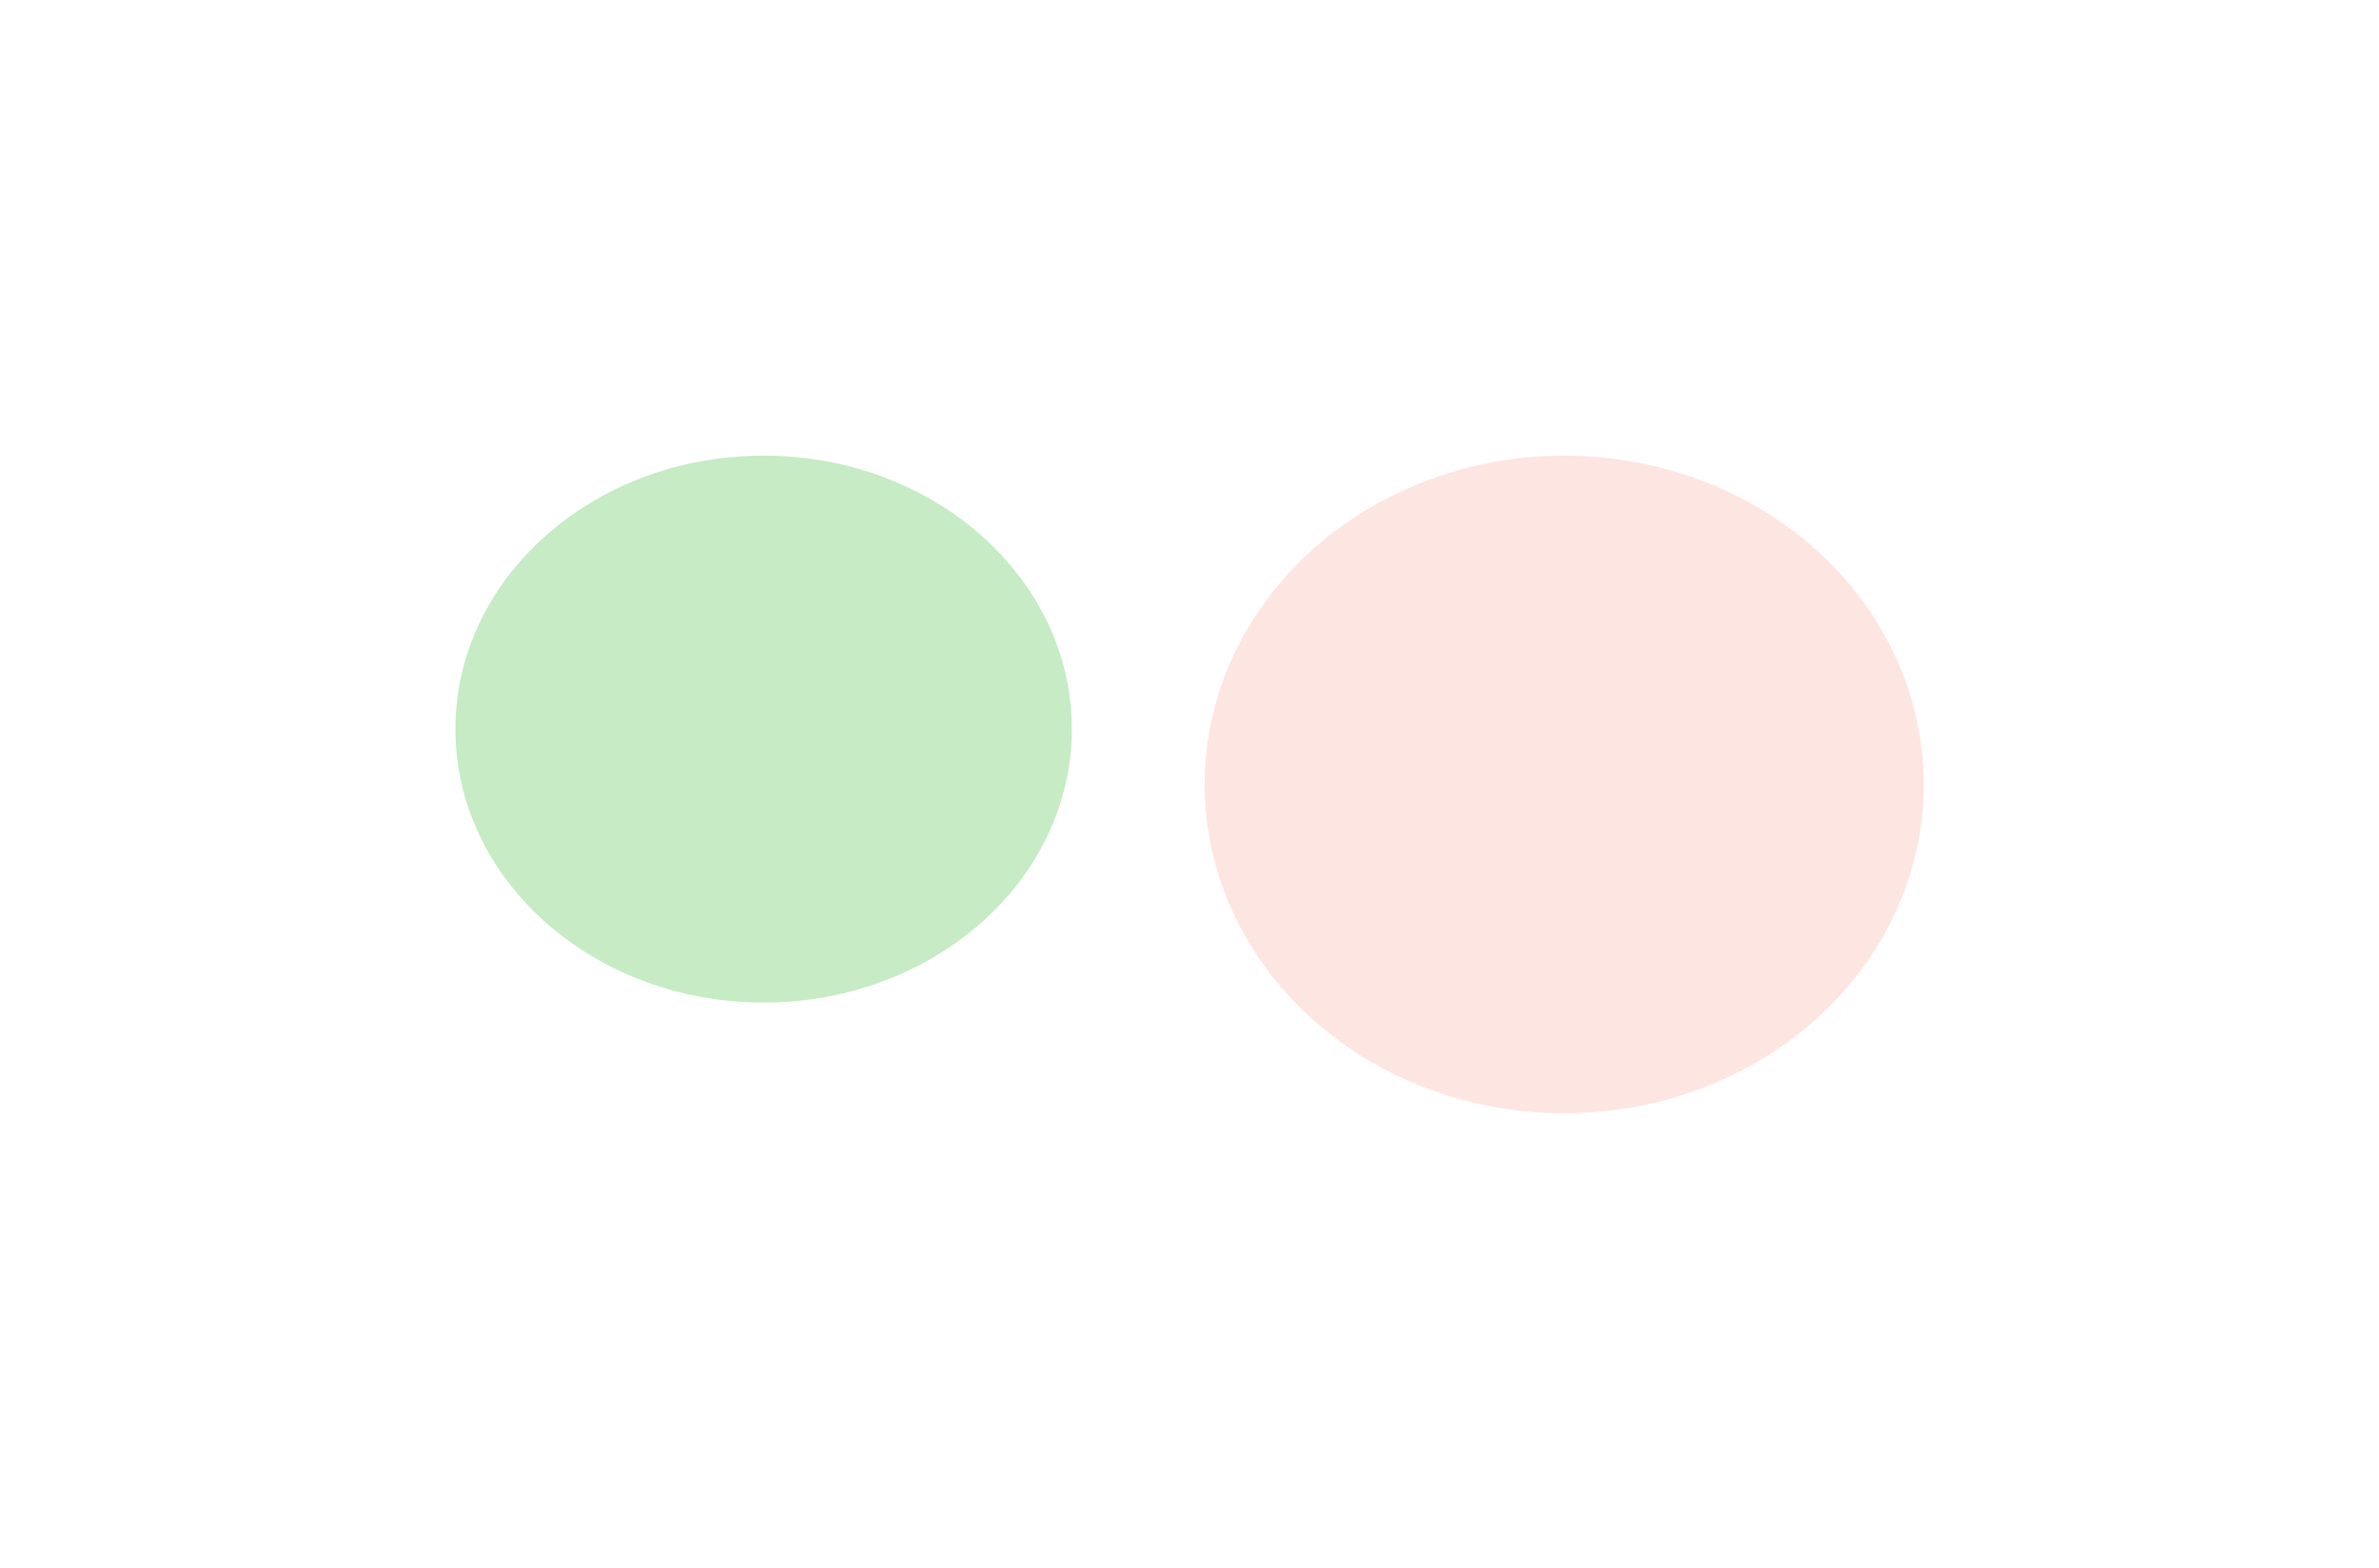 <svg width="1923" height="1268" viewBox="0 0 1923 1268" fill="none" xmlns="http://www.w3.org/2000/svg">
<rect x="308" y="327" width="1247" height="573" fill="white"/>
<g filter="url(#filter0_f_8636_7)">
<ellipse cx="617.245" cy="589.427" rx="249.114" ry="221.063" fill="#53C351" fill-opacity="0.33"/>
</g>
<g filter="url(#filter1_f_8636_7)">
<ellipse cx="1264.37" cy="634.182" rx="290.633" ry="265.818" fill="#F48C7F" fill-opacity="0.23"/>
</g>
<defs>
<filter id="filter0_f_8636_7" x="0.131" y="0.365" width="1234.23" height="1178.13" filterUnits="userSpaceOnUse" color-interpolation-filters="sRGB">
<feFlood flood-opacity="0" result="BackgroundImageFix"/>
<feBlend mode="normal" in="SourceGraphic" in2="BackgroundImageFix" result="shape"/>
<feGaussianBlur stdDeviation="184" result="effect1_foregroundBlur_8636_7"/>
</filter>
<filter id="filter1_f_8636_7" x="605.735" y="0.365" width="1317.27" height="1267.64" filterUnits="userSpaceOnUse" color-interpolation-filters="sRGB">
<feFlood flood-opacity="0" result="BackgroundImageFix"/>
<feBlend mode="normal" in="SourceGraphic" in2="BackgroundImageFix" result="shape"/>
<feGaussianBlur stdDeviation="184" result="effect1_foregroundBlur_8636_7"/>
</filter>
</defs>
</svg>
